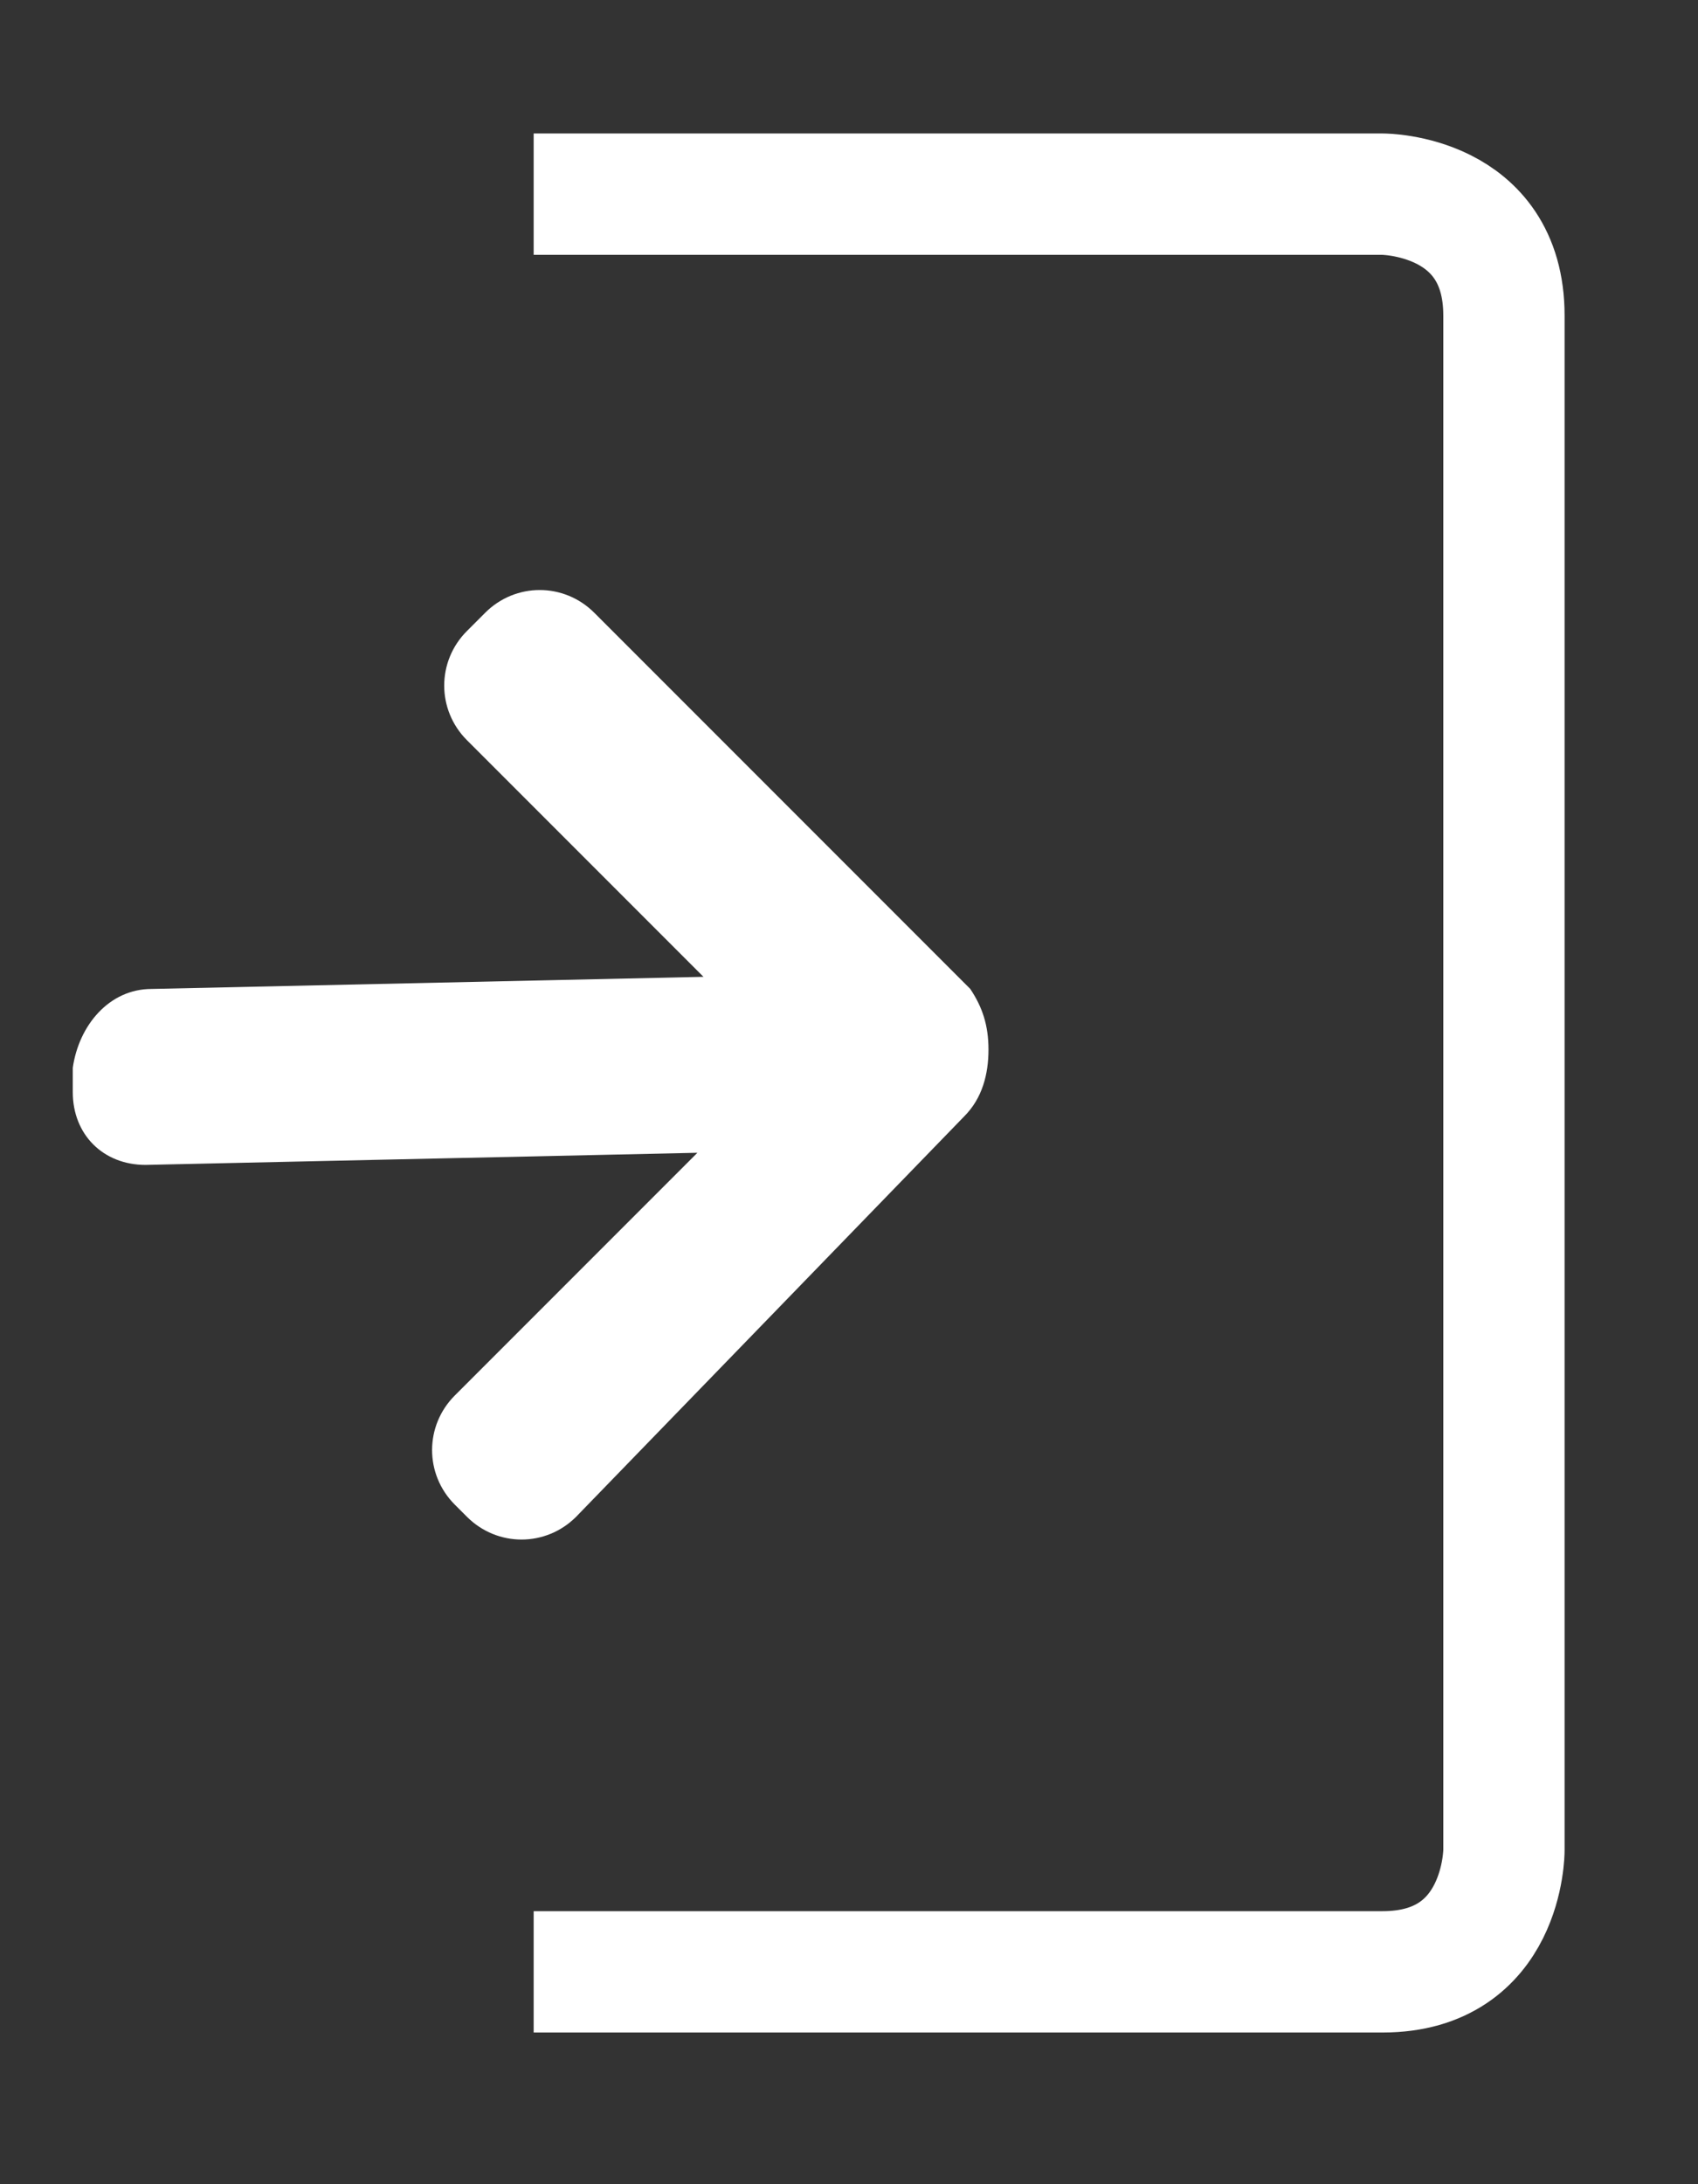 <?xml version="1.0" encoding="utf-8"?>
<!-- Generator: Adobe Illustrator 18.1.1, SVG Export Plug-In . SVG Version: 6.00 Build 0)  -->
<svg version="1.1" id="Layer_1" xmlns="http://www.w3.org/2000/svg" xmlns:xlink="http://www.w3.org/1999/xlink" x="0px" y="0px"
	 viewBox="0 0 28 36" enable-background="new 0 0 28 36" xml:space="preserve">
<rect x="0" y="0" width="28" height="36" fill="#333333" stroke="none"/>
<g>
	<defs>
		<rect id="SVGID_27_" x="-97" y="-16.4" width="238.7" height="49.9"/>
	</defs>
	<clipPath id="SVGID_2_">
		<use xlink:href="#SVGID_27_"  overflow="visible"/>
	</clipPath>
	<path clip-path="url(#SVGID_2_)" fill="#FFFFFF" d="M15.9,18.4L15.9,18.4c0.3-0.3,0.4-0.7,0.4-1.1c0-0.4-0.1-0.7-0.3-1l-6.2-6.2
		c-0.5-0.5-1.3-0.5-1.8,0l-0.3,0.3c-0.5,0.5-0.5,1.3,0,1.8l3.9,3.9l-9.1,0.2c-0.7,0-1.2,0.6-1.3,1.3l0,0.4c0,0.7,0.5,1.2,1.2,1.2
		l9.1-0.2l-4,4c-0.5,0.5-0.5,1.3,0,1.8l0.2,0.2c0.5,0.5,1.3,0.5,1.8,0L15.9,18.4C15.9,18.4,15.9,18.4,15.9,18.4"/>
	<path clip-path="url(#SVGID_2_)" fill="none" stroke="#FFFFFF" stroke-width="2" d="M8.8,3.2h14c0,0,2,0,2,2v25.3c0,0,0,2-2,2h-14"
		/>
</g>
<rect x="-97" y="-16.4" fill="none" width="238.7" height="49.9"/>
</svg>
